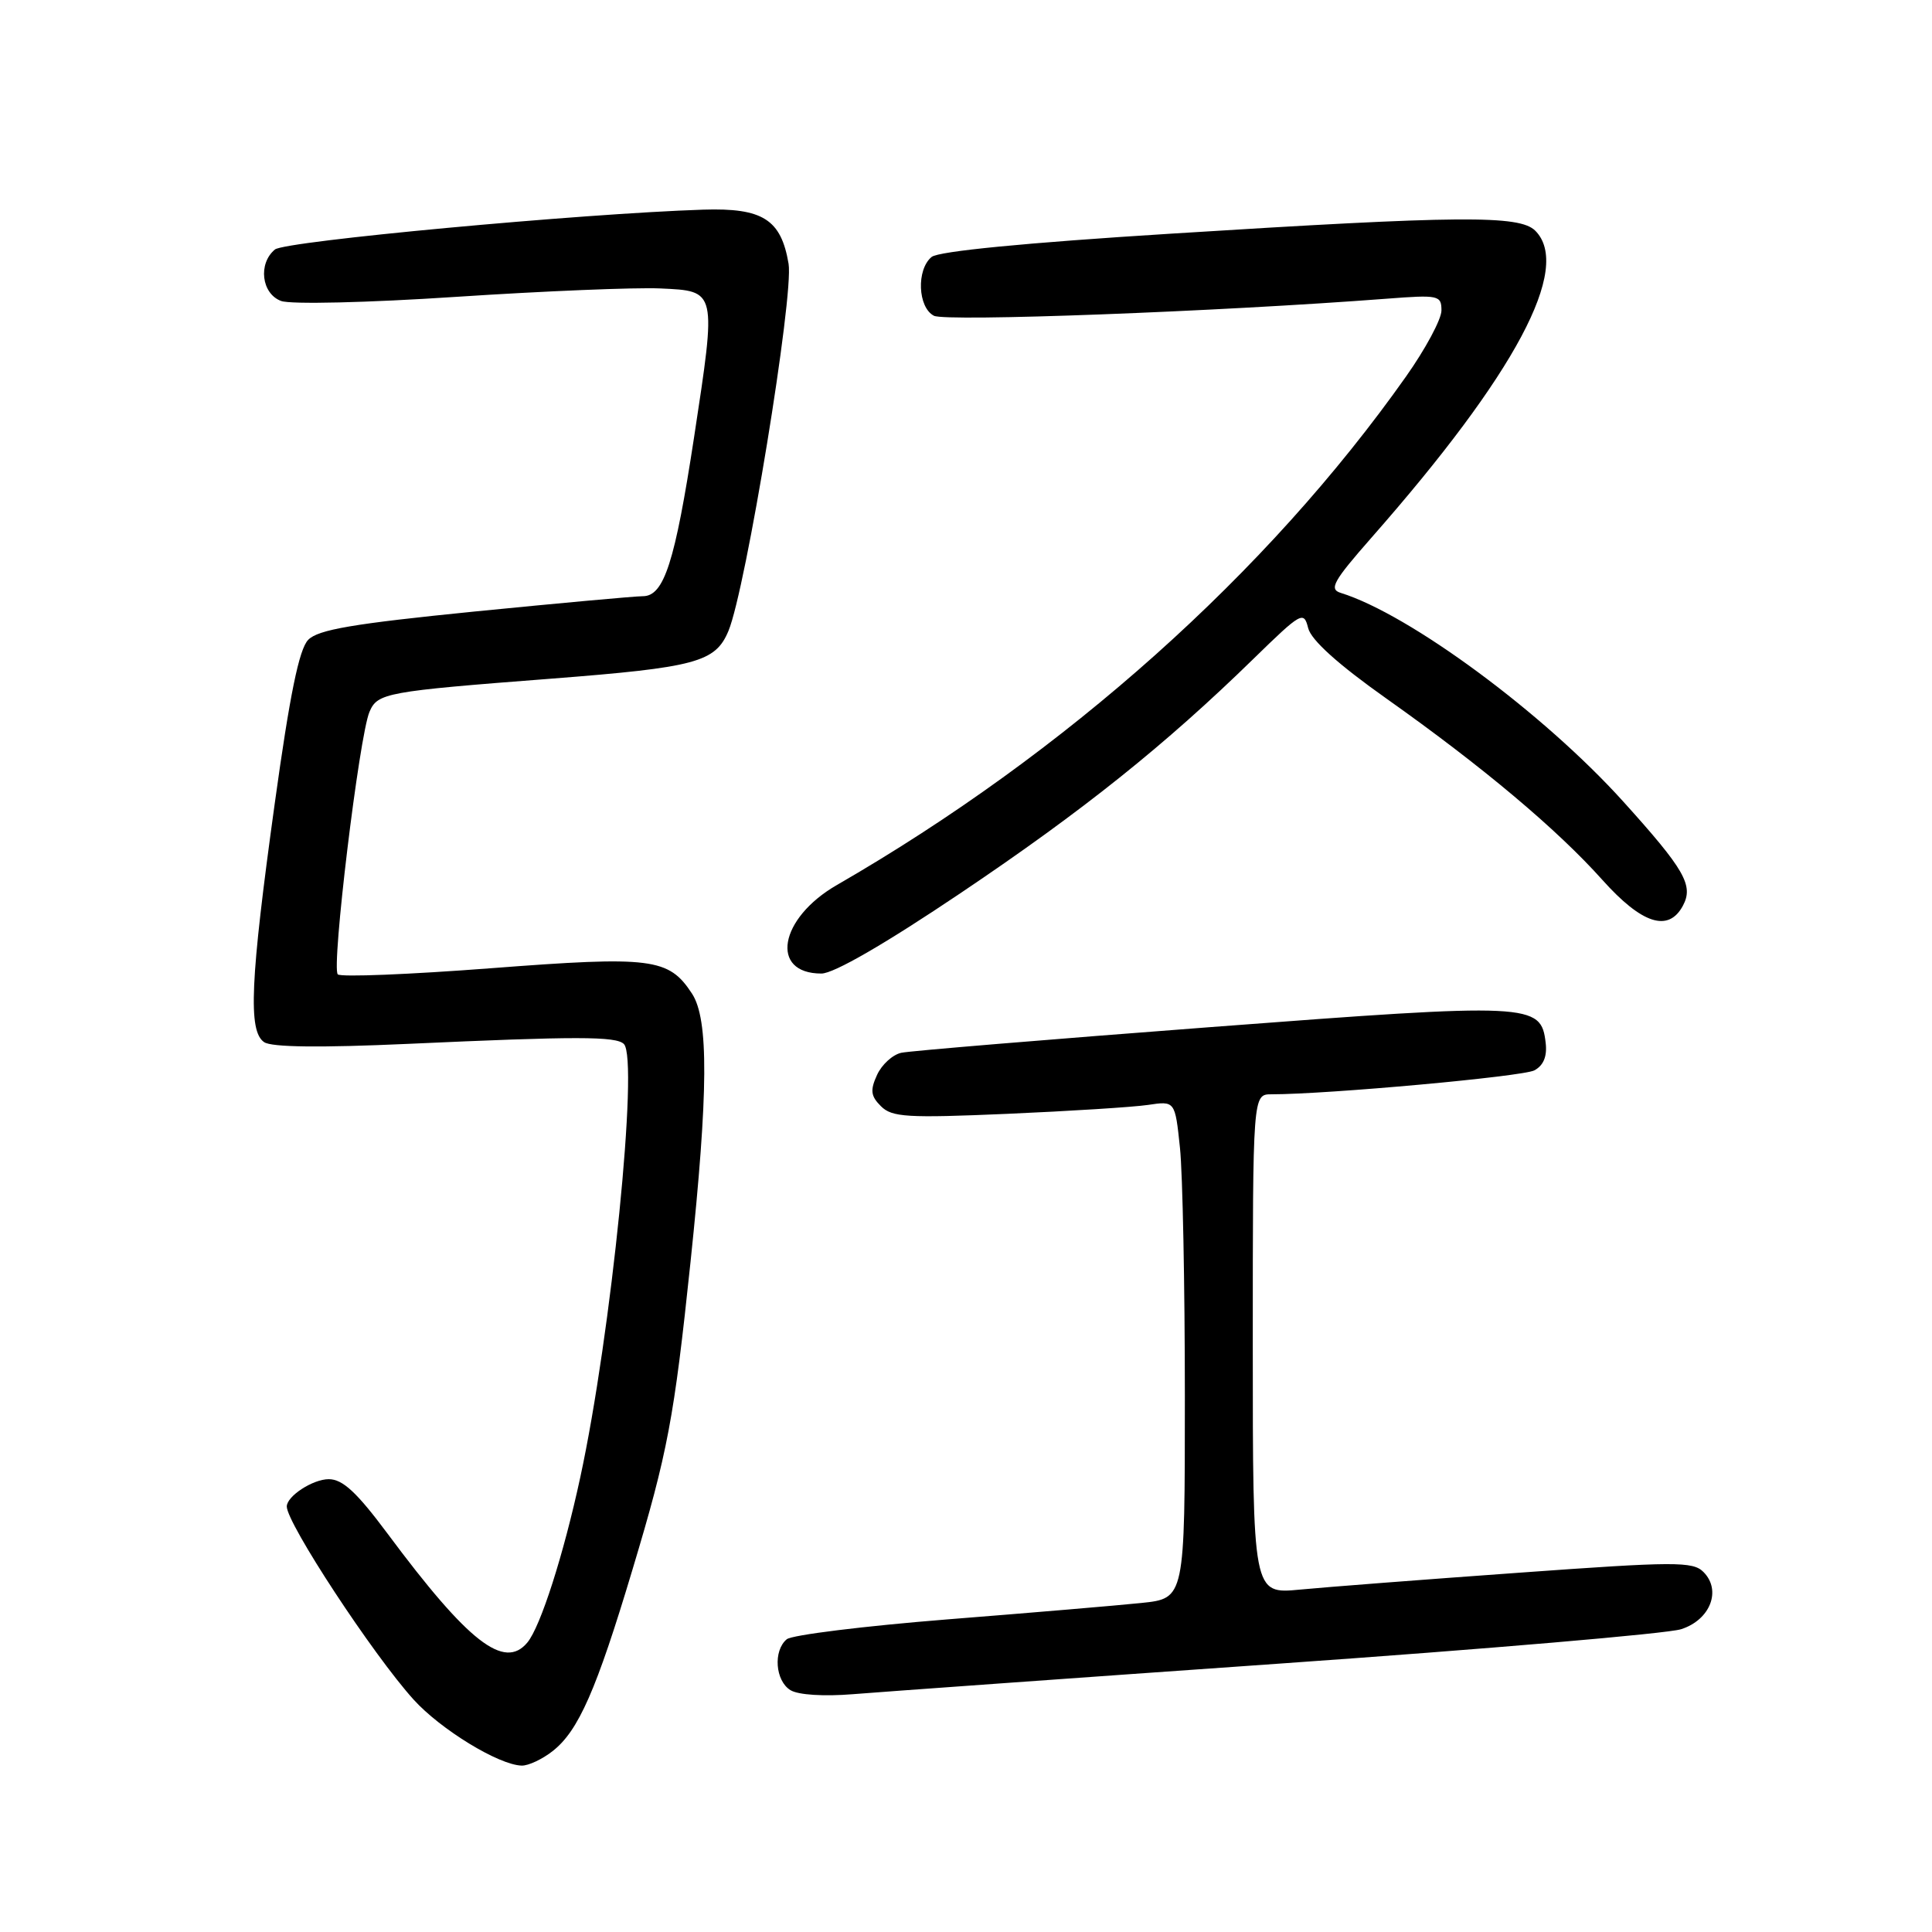 <?xml version="1.0" encoding="UTF-8" standalone="no"?>
<!DOCTYPE svg PUBLIC "-//W3C//DTD SVG 1.1//EN" "http://www.w3.org/Graphics/SVG/1.1/DTD/svg11.dtd" >
<svg xmlns="http://www.w3.org/2000/svg" xmlns:xlink="http://www.w3.org/1999/xlink" version="1.1" viewBox="0 0 256 256">
 <g >
 <path fill="currentColor"
d=" M 73.24 232.02 C 76.65 229.34 79.02 223.96 83.80 208.00 C 88.49 192.40 89.31 188.03 91.50 167.20 C 93.86 144.69 93.92 135.07 91.70 131.67 C 88.61 126.94 86.38 126.66 65.00 128.30 C 54.27 129.12 45.17 129.49 44.76 129.11 C 43.88 128.29 47.60 97.48 48.96 94.32 C 50.03 91.82 51.09 91.62 73.00 89.93 C 92.22 88.44 94.79 87.75 96.52 83.61 C 98.83 78.09 105.20 39.16 104.49 34.95 C 103.50 29.07 101.07 27.53 93.18 27.78 C 77.05 28.30 37.76 31.95 36.43 33.06 C 34.17 34.93 34.65 38.92 37.25 39.88 C 38.51 40.35 48.71 40.11 60.50 39.33 C 72.05 38.57 84.20 38.07 87.50 38.22 C 95.00 38.57 94.95 38.36 91.97 57.93 C 89.43 74.52 87.99 79.00 85.18 79.00 C 84.13 79.00 74.09 79.92 62.88 81.03 C 46.80 82.64 42.15 83.43 40.84 84.78 C 39.63 86.02 38.40 92.05 36.40 106.50 C 33.15 129.97 32.86 136.64 35.00 138.09 C 35.99 138.77 42.45 138.84 54.00 138.32 C 76.38 137.30 81.64 137.30 82.67 138.34 C 84.66 140.34 80.99 176.82 76.89 195.75 C 74.68 206.00 71.62 215.55 69.88 217.64 C 66.83 221.32 62.07 217.62 51.38 203.25 C 47.27 197.73 45.41 196.00 43.56 196.00 C 41.45 196.00 38.00 198.25 38.00 199.62 C 38.00 201.85 49.42 219.25 54.80 225.20 C 58.37 229.15 66.08 233.87 69.12 233.95 C 70.00 233.98 71.86 233.11 73.24 232.02 Z  M 169.50 220.44 C 197.00 218.51 220.96 216.46 222.75 215.88 C 226.62 214.65 228.15 210.72 225.71 208.29 C 224.32 206.89 221.93 206.90 201.33 208.39 C 188.78 209.29 175.69 210.30 172.25 210.63 C 166.00 211.23 166.00 211.23 166.00 178.12 C 166.00 145.00 166.00 145.00 168.48 145.00 C 175.93 145.00 201.76 142.65 203.31 141.83 C 204.52 141.18 205.02 139.98 204.81 138.19 C 204.20 132.92 202.99 132.86 160.50 136.09 C 139.05 137.72 120.56 139.25 119.42 139.50 C 118.28 139.75 116.83 141.07 116.21 142.44 C 115.28 144.47 115.38 145.24 116.73 146.58 C 118.18 148.04 120.21 148.16 133.44 147.59 C 141.72 147.23 150.12 146.70 152.10 146.41 C 155.70 145.87 155.70 145.87 156.35 152.08 C 156.71 155.50 157.00 170.33 157.00 185.05 C 157.00 211.80 157.00 211.80 151.25 212.40 C 148.09 212.73 136.50 213.71 125.50 214.58 C 114.50 215.46 104.94 216.64 104.25 217.21 C 102.43 218.72 102.72 222.73 104.75 223.96 C 105.78 224.59 109.19 224.80 113.00 224.49 C 116.58 224.20 142.00 222.37 169.50 220.44 Z  M 127.28 118.34 C 143.48 107.45 154.38 98.73 166.12 87.27 C 172.45 81.10 172.76 80.92 173.34 83.23 C 173.74 84.82 177.30 88.03 183.73 92.58 C 196.47 101.60 206.33 109.89 212.33 116.60 C 217.57 122.45 221.09 123.58 223.00 120.00 C 224.43 117.32 223.23 115.23 215.09 106.21 C 204.52 94.50 186.77 81.39 177.65 78.56 C 176.07 78.07 176.67 77.00 181.73 71.24 C 200.82 49.54 208.32 35.47 203.43 30.57 C 201.35 28.49 193.53 28.55 155.19 30.96 C 135.87 32.17 124.35 33.29 123.44 34.05 C 121.41 35.73 121.61 40.73 123.75 41.84 C 125.30 42.65 161.24 41.30 183.75 39.58 C 190.63 39.05 191.00 39.13 191.00 41.14 C 191.00 42.30 188.89 46.23 186.32 49.87 C 167.93 75.93 141.22 99.78 110.89 117.27 C 103.23 121.68 101.95 129.00 108.84 129.00 C 110.48 129.00 117.26 125.08 127.28 118.34 Z "/>
</g>
</svg>